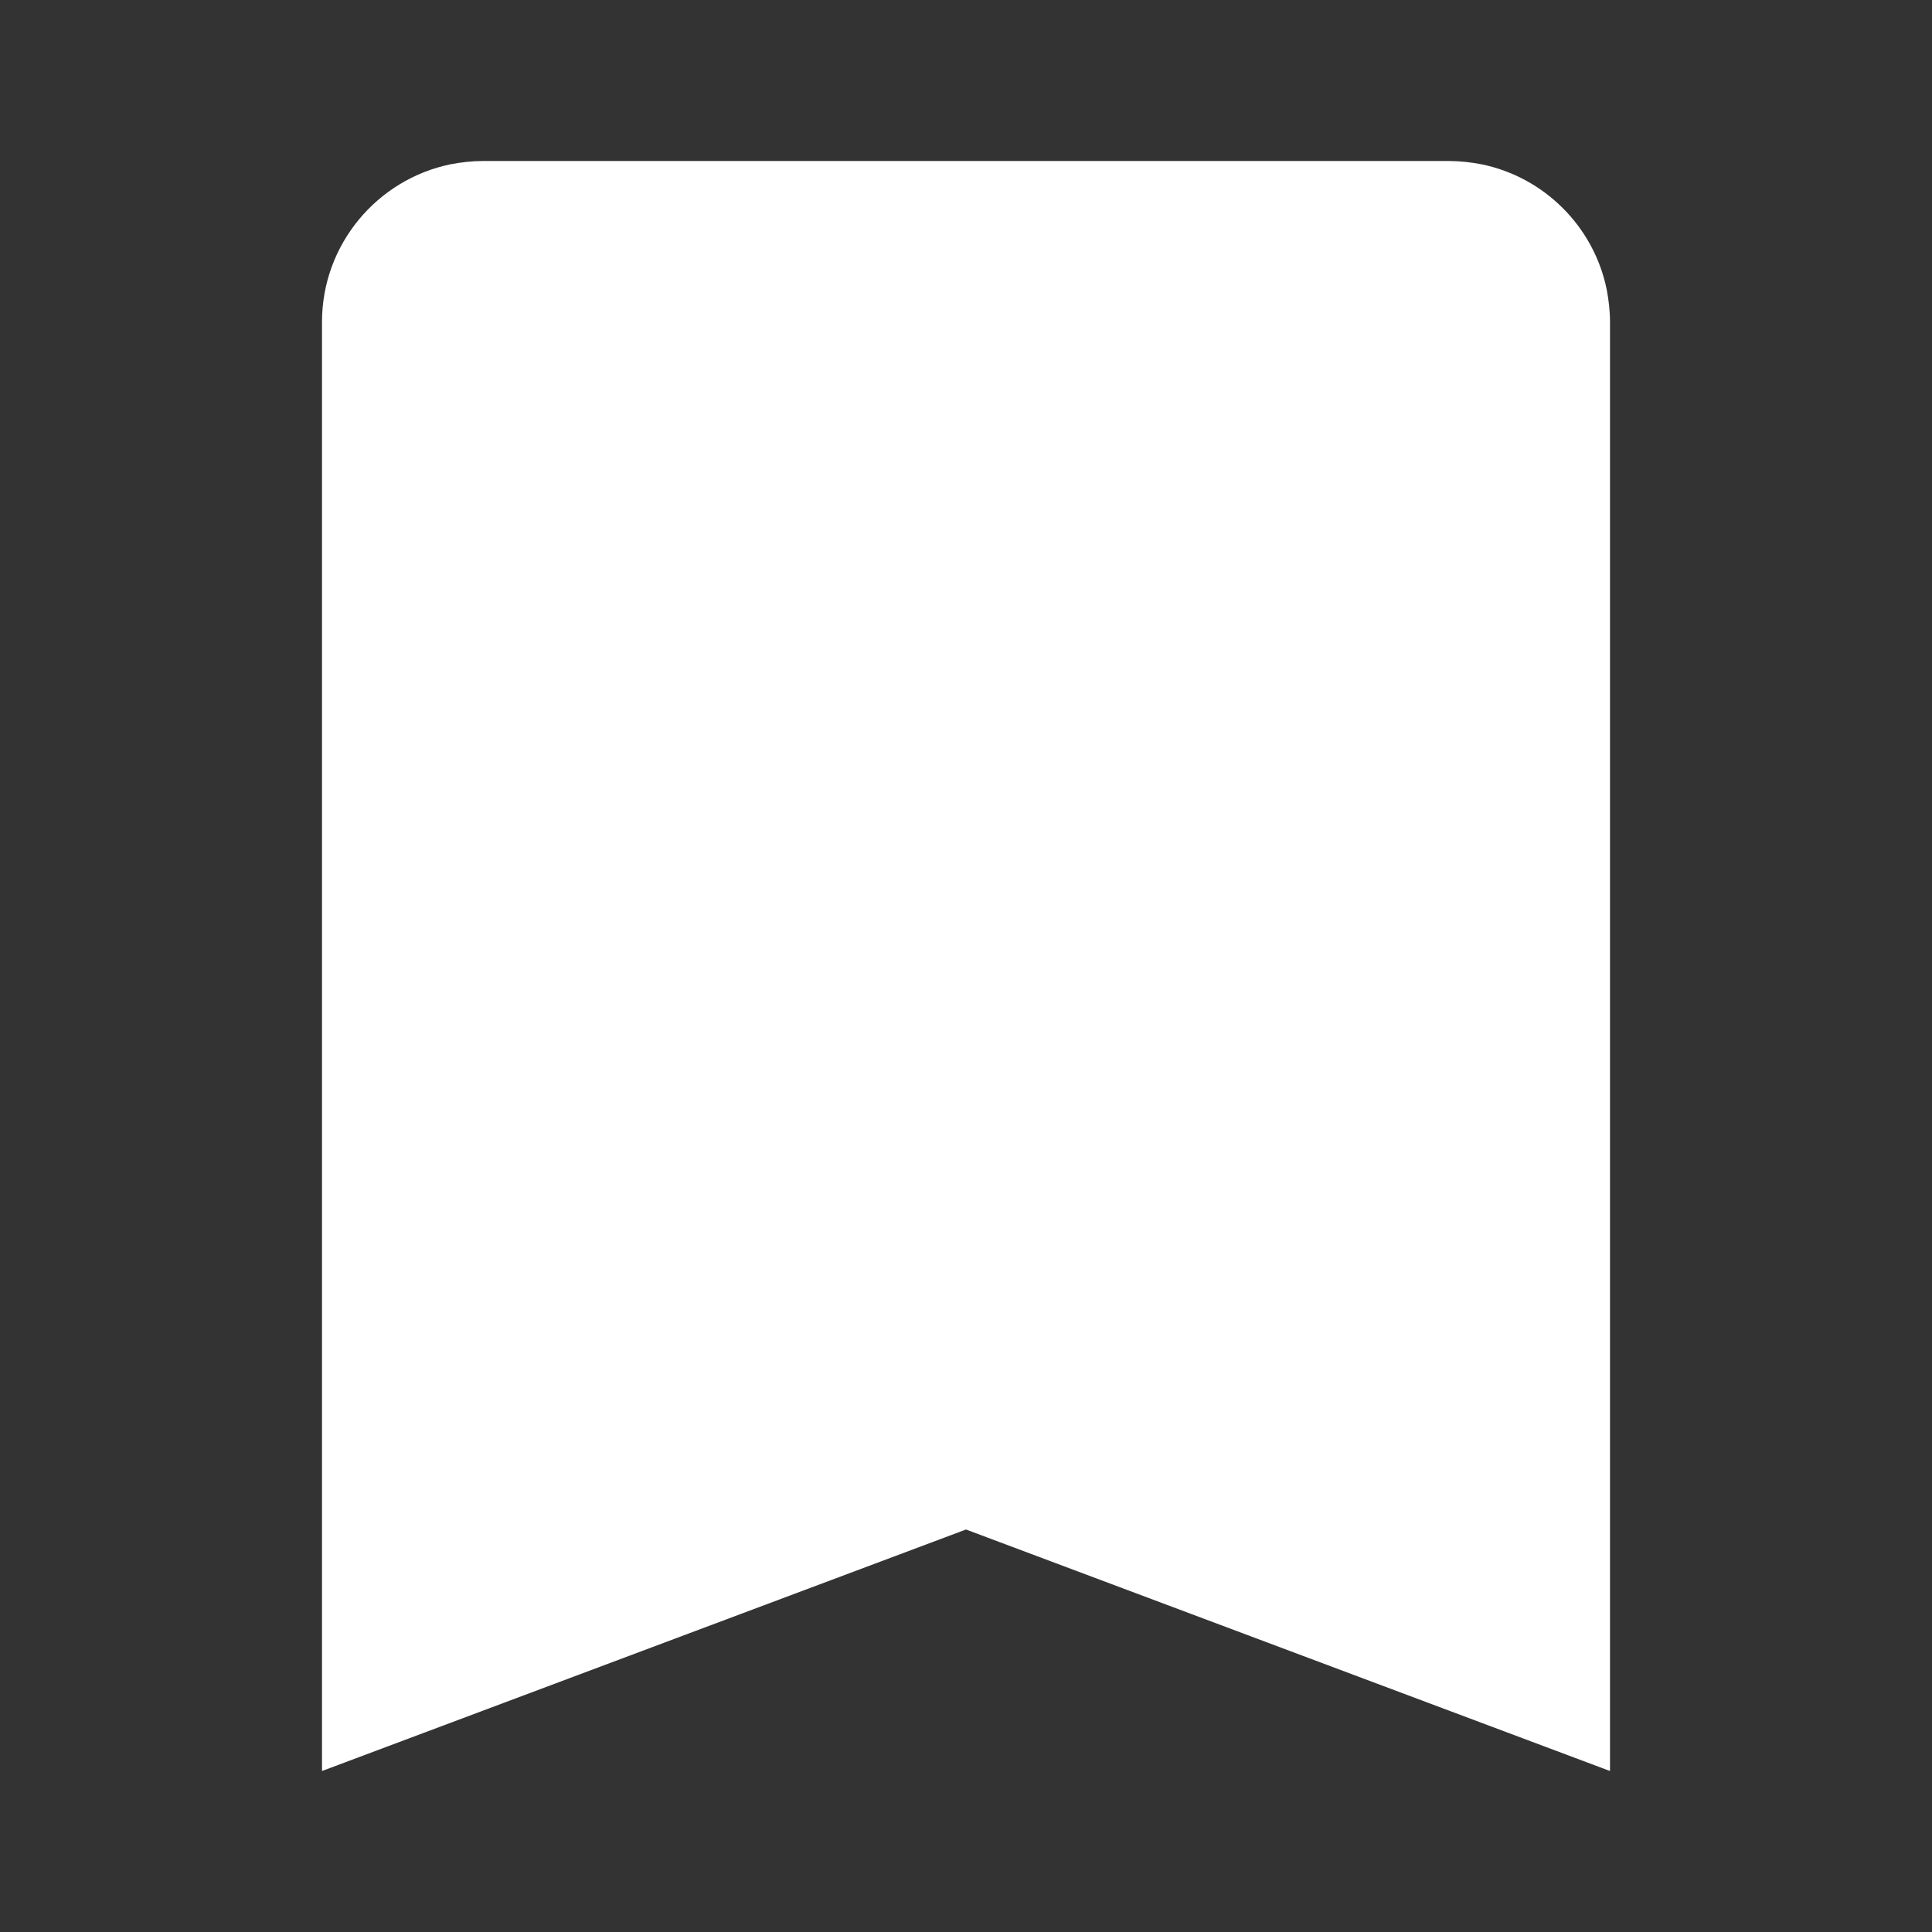<?xml version="1.0" encoding="UTF-8"?>
<svg xmlns="http://www.w3.org/2000/svg" xmlns:xlink="http://www.w3.org/1999/xlink" viewBox="0 0 30 30" width="30px" height="30px">
<rect x="0" y="0" width="30" height="30" fill="#333333" stroke="none"/>
<g id="surface7820684">
<path style=" stroke:none;fill-rule:nonzero;fill:rgb(100%,100%,100%);fill-opacity:1;" d="M 7.5 2.5 C 7.328 2.5 7.16 2.52 6.996 2.551 C 5.859 2.785 5 3.793 5 5 L 5 27.5 L 15 23.75 L 25 27.5 L 25 5 C 25 4.828 24.98 4.66 24.949 4.496 C 24.75 3.52 23.98 2.75 23.004 2.551 C 22.84 2.52 22.672 2.5 22.5 2.5 Z M 7.5 2.5 "/>
</g>
</svg>
